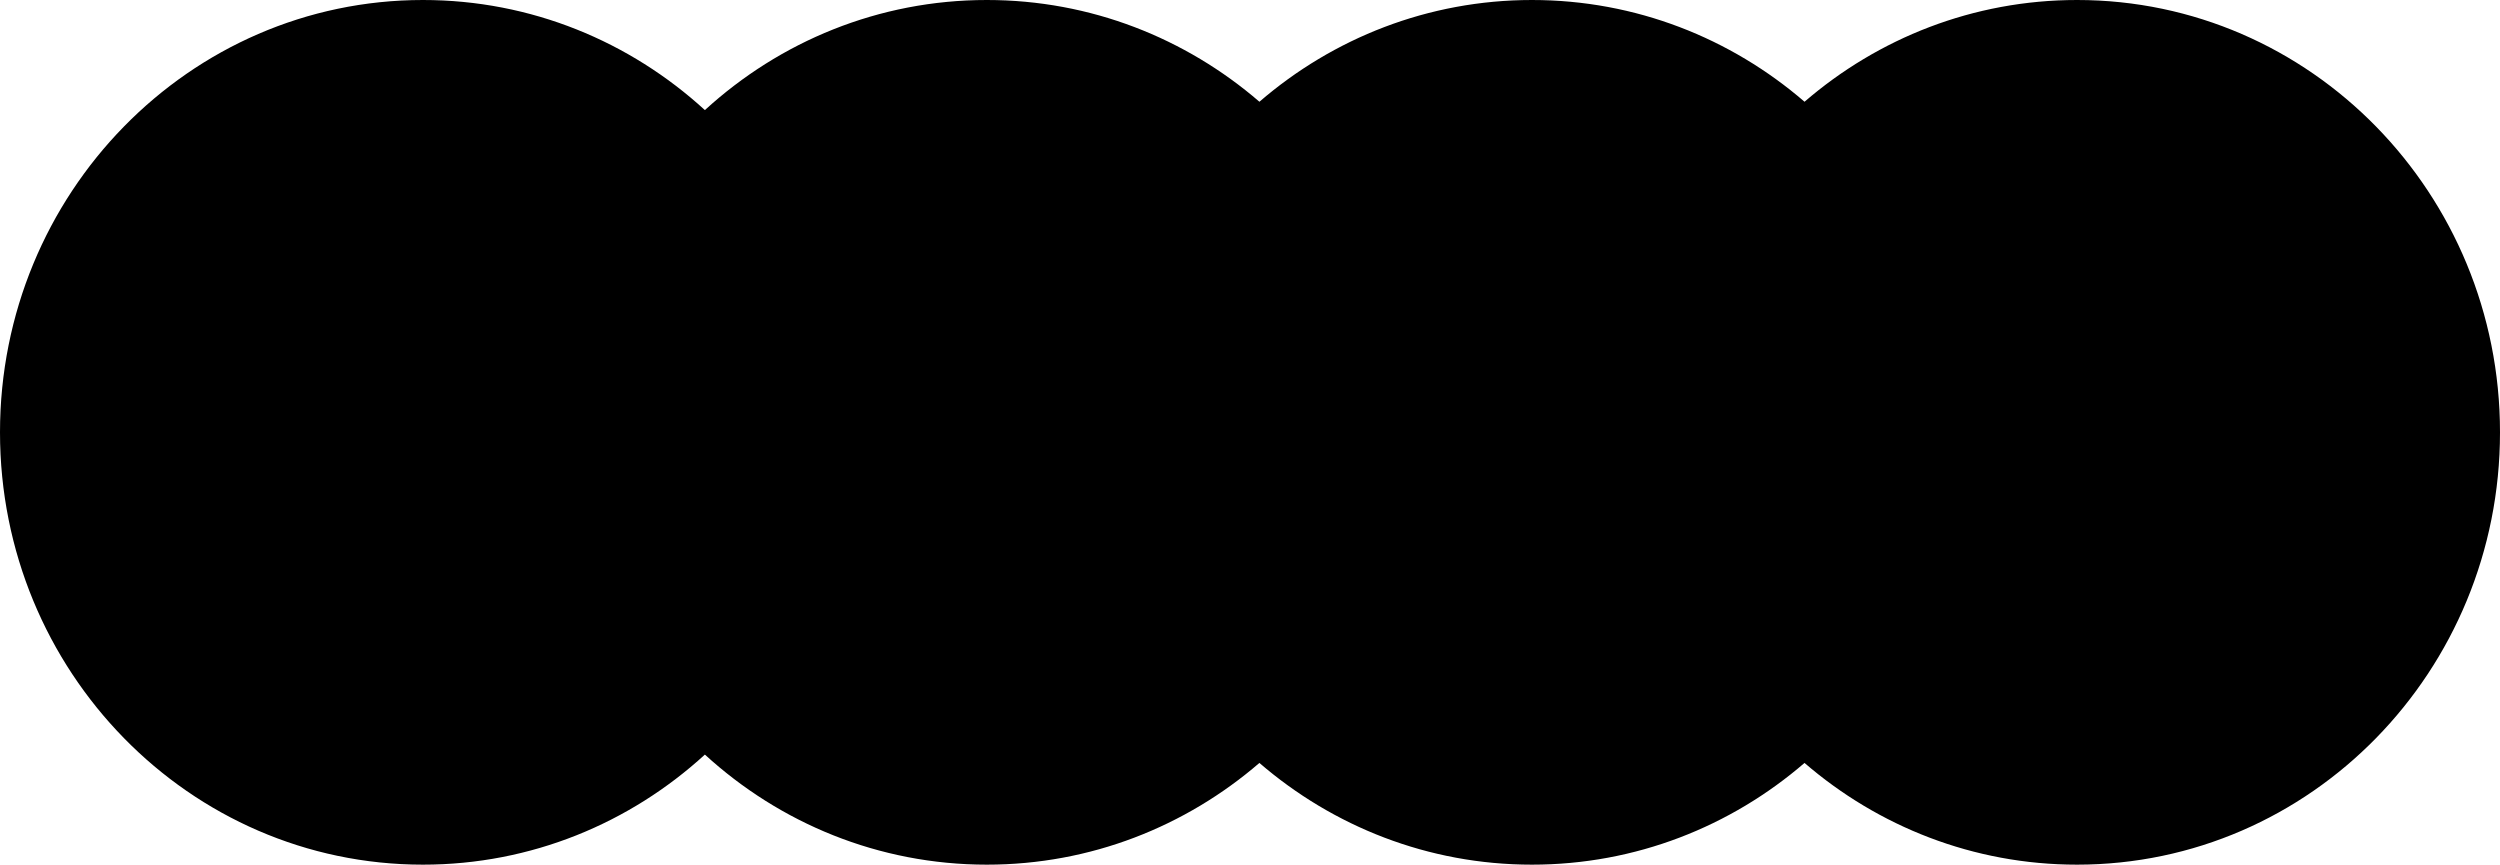 <?xml version="1.0" encoding="UTF-8"?>
<svg width="133px" height="46px" viewBox="0 0 133 46" version="1.1" xmlns="http://www.w3.org/2000/svg" xmlns:xlink="http://www.w3.org/1999/xlink">
    <title>eventSticker2</title>
    <g id="Page-1" stroke="none" stroke-width="1" fill="none" fill-rule="evenodd">
        <g id="eventSticker2" fill="#000000" fill-rule="nonzero">
            <path d="M110.5,0 C122.926,0 133,10.297 133,23 C133,35.703 122.926,46 110.5,46 C104.975,46 99.916,43.965 96,40.588 C92.085,43.964 87.025,46 81.5,46 C75.975,46 70.916,43.965 67,40.588 C63.085,43.964 58.025,46 52.5,46 C46.737,46 41.48,43.786 37.5,40.144 C33.52,43.785 28.263,46 22.5,46 C10.074,46 0,35.703 0,23 C0,10.297 10.074,0 22.5,0 C28.263,0 33.52,2.215 37.5,5.857 C41.48,2.214 46.738,0 52.5,0 C58.025,0 63.085,2.036 67.001,5.413 C70.916,2.035 75.975,0 81.5,0 C87.025,0 92.085,2.036 96.001,5.413 C99.916,2.035 104.975,0 110.5,0 Z" id="Path"></path>
        </g>
    </g>
</svg>